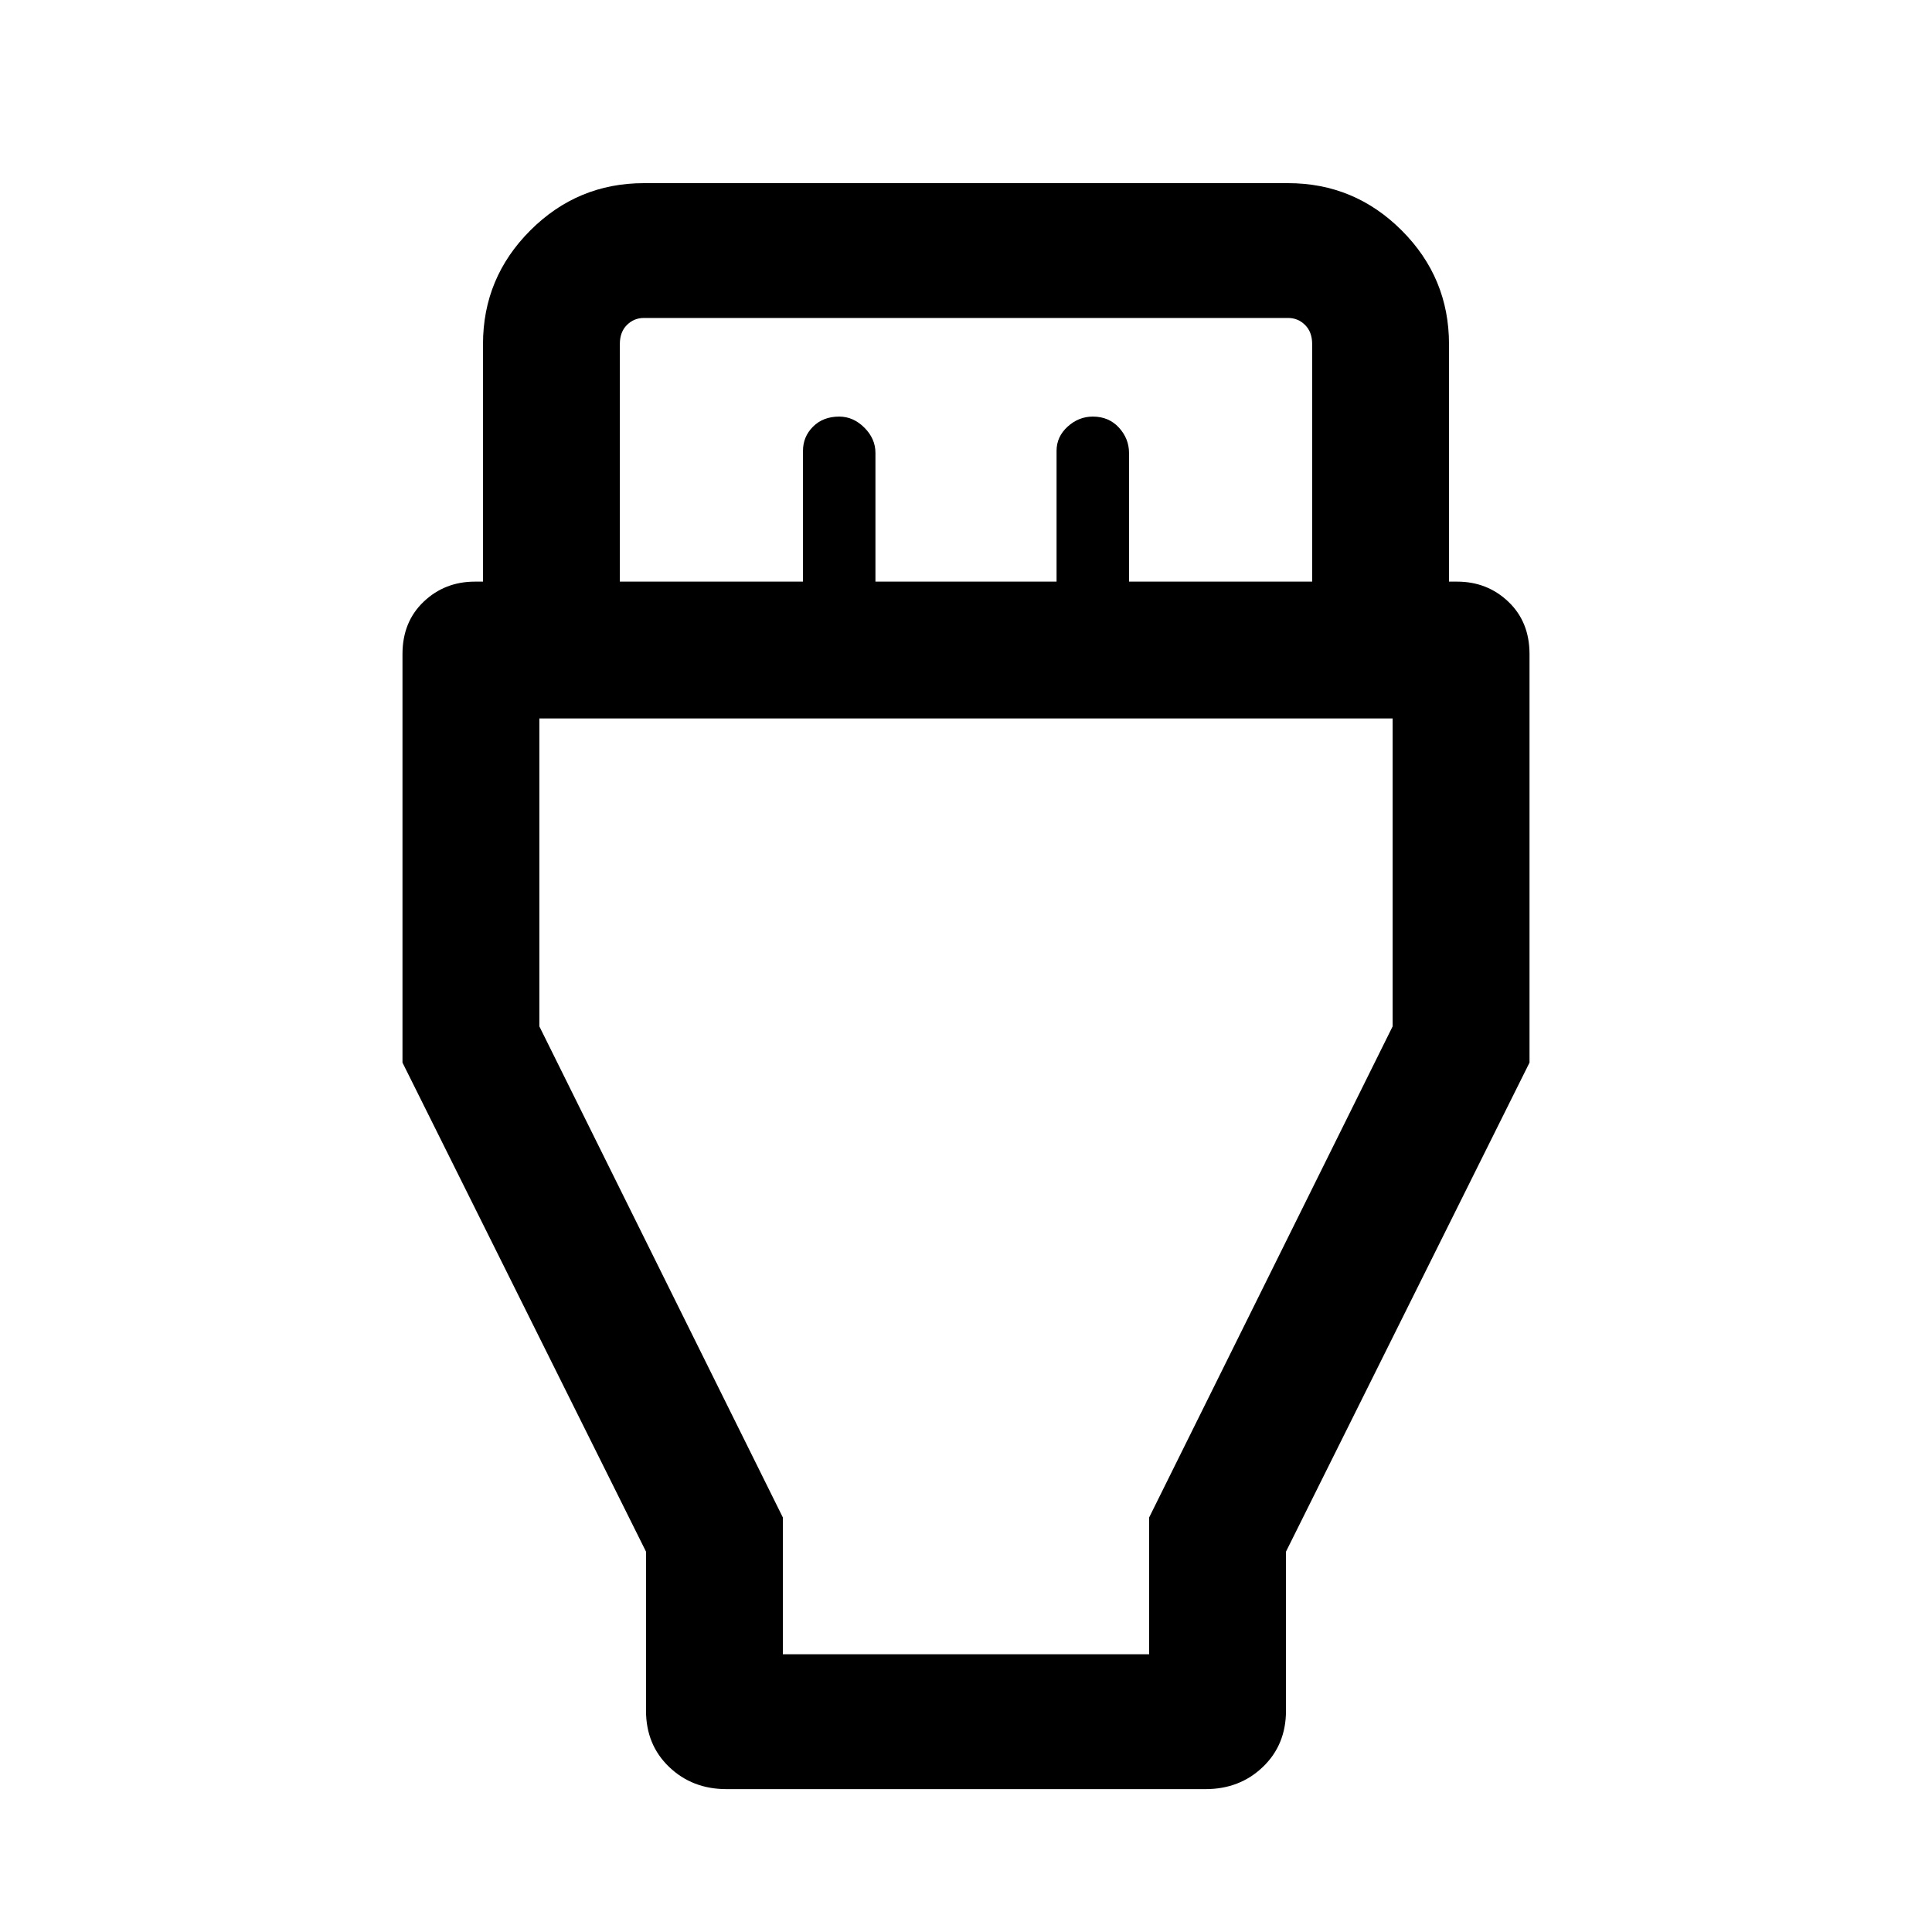 <svg xmlns="http://www.w3.org/2000/svg" height="40" width="40"><path d="M13.375 32.125 8.333 22v-8.458q0-.667.438-1.084.437-.416 1.062-.416H10V7.125q0-1.375.979-2.354.979-.979 2.354-.979h13.334q1.375 0 2.354.979Q30 5.75 30 7.125v4.917h.167q.625 0 1.062.416.438.417.438 1.084V22l-5.042 10.125v3.292q0 .708-.479 1.166-.479.459-1.188.459h-9.916q-.709 0-1.188-.459-.479-.458-.479-1.166Zm-.542-20.083h3.792V9.333q0-.291.208-.5.209-.208.542-.208.292 0 .521.229.229.229.229.521v2.667h3.75V9.333q0-.291.229-.5.229-.208.521-.208.333 0 .542.229.208.229.208.521v2.667h3.792V7.125q0-.25-.146-.396-.146-.146-.354-.146H13.333q-.208 0-.354.146t-.146.396Zm3.375 22.208h7.584v-2.833l5.041-10.167v-6.375H11.167v6.375l5.041 10.167ZM20 24.542Z"/></svg>